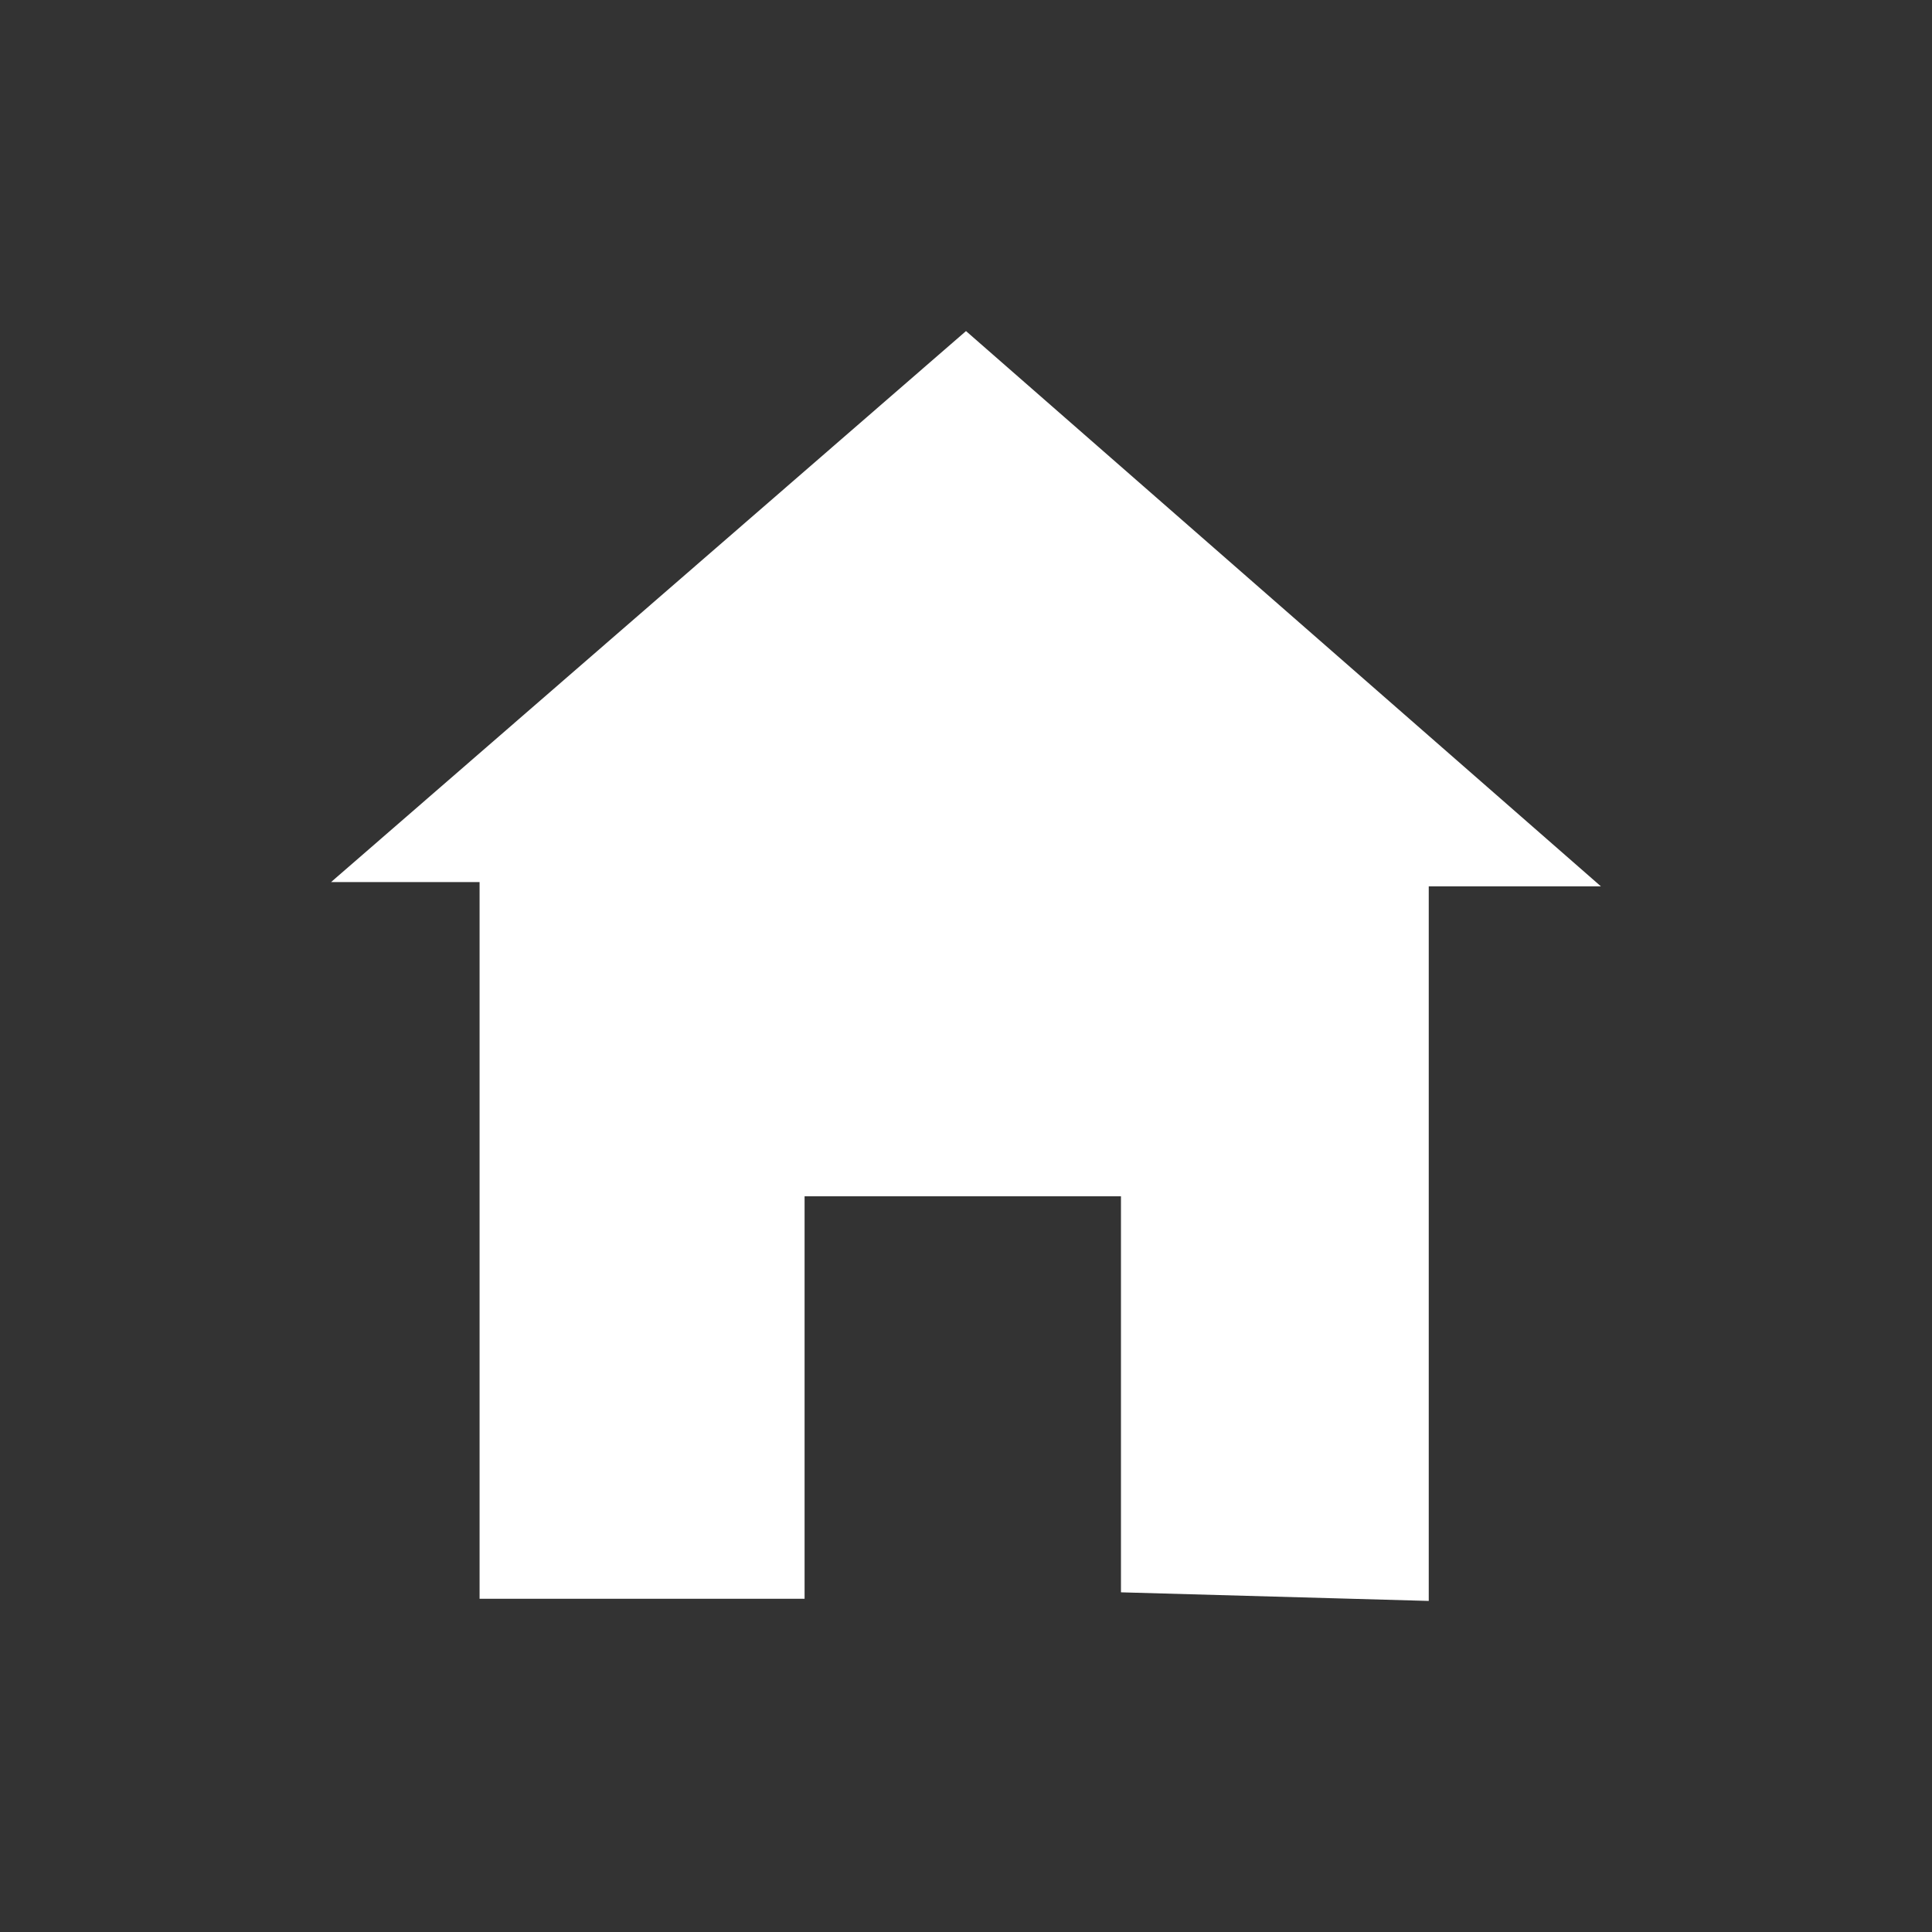 <?xml version="1.0" encoding="UTF-8" standalone="no"?>
<svg
   xmlns:dc="http://purl.org/dc/elements/1.1/"
   xmlns:cc="http://creativecommons.org/ns#"
   xmlns:rdf="http://www.w3.org/1999/02/22-rdf-syntax-ns#"
   xmlns:svg="http://www.w3.org/2000/svg"
   xmlns="http://www.w3.org/2000/svg"
   xmlns:sodipodi="http://sodipodi.sourceforge.net/DTD/sodipodi-0.dtd"
   xmlns:inkscape="http://www.inkscape.org/namespaces/inkscape"
   width="180"
   height="180"
   version="1.1"
   id="svg4949"
   sodipodi:docname="family.svg"
   inkscape:version="0.92.3 (2405546, 2018-03-11)">
  <rect width="100%" height="100%" fill="#333333" stroke="none"/>
  <defs
     id="defs4953" />
  <sodipodi:namedview
     pagecolor="#ffffff"
     bordercolor="#666666"
     borderopacity="1"
     objecttolerance="10"
     gridtolerance="10"
     guidetolerance="10"
     inkscape:pageopacity="0"
     inkscape:pageshadow="2"
     inkscape:window-width="1818"
     inkscape:window-height="748"
     id="namedview4951"
     showgrid="false"
     inkscape:pagecheckerboard="true"
     inkscape:zoom="1.3111111"
     inkscape:cx="-93.432203"
     inkscape:cy="90"
     inkscape:window-x="525"
     inkscape:window-y="341"
     inkscape:window-maximized="0"
     inkscape:current-layer="svg4949" />
  <path
     style="fill:#ffffff;fill-opacity:1;stroke:none;stroke-width:2.84px;stroke-linecap:butt;stroke-linejoin:miter;stroke-opacity:1"
     d="M 90,30.845 149.155,82.581 H 133.113 V 149.155 l -28.675,-0.802 V 111.456 H 74.961 v 37.498 H 44.681 V 82.18 h -13.836"
     id="path4046-3"
     inkscape:connector-curvature="0"
     sodipodi:nodetypes="ccccccccccc" />
</svg>
